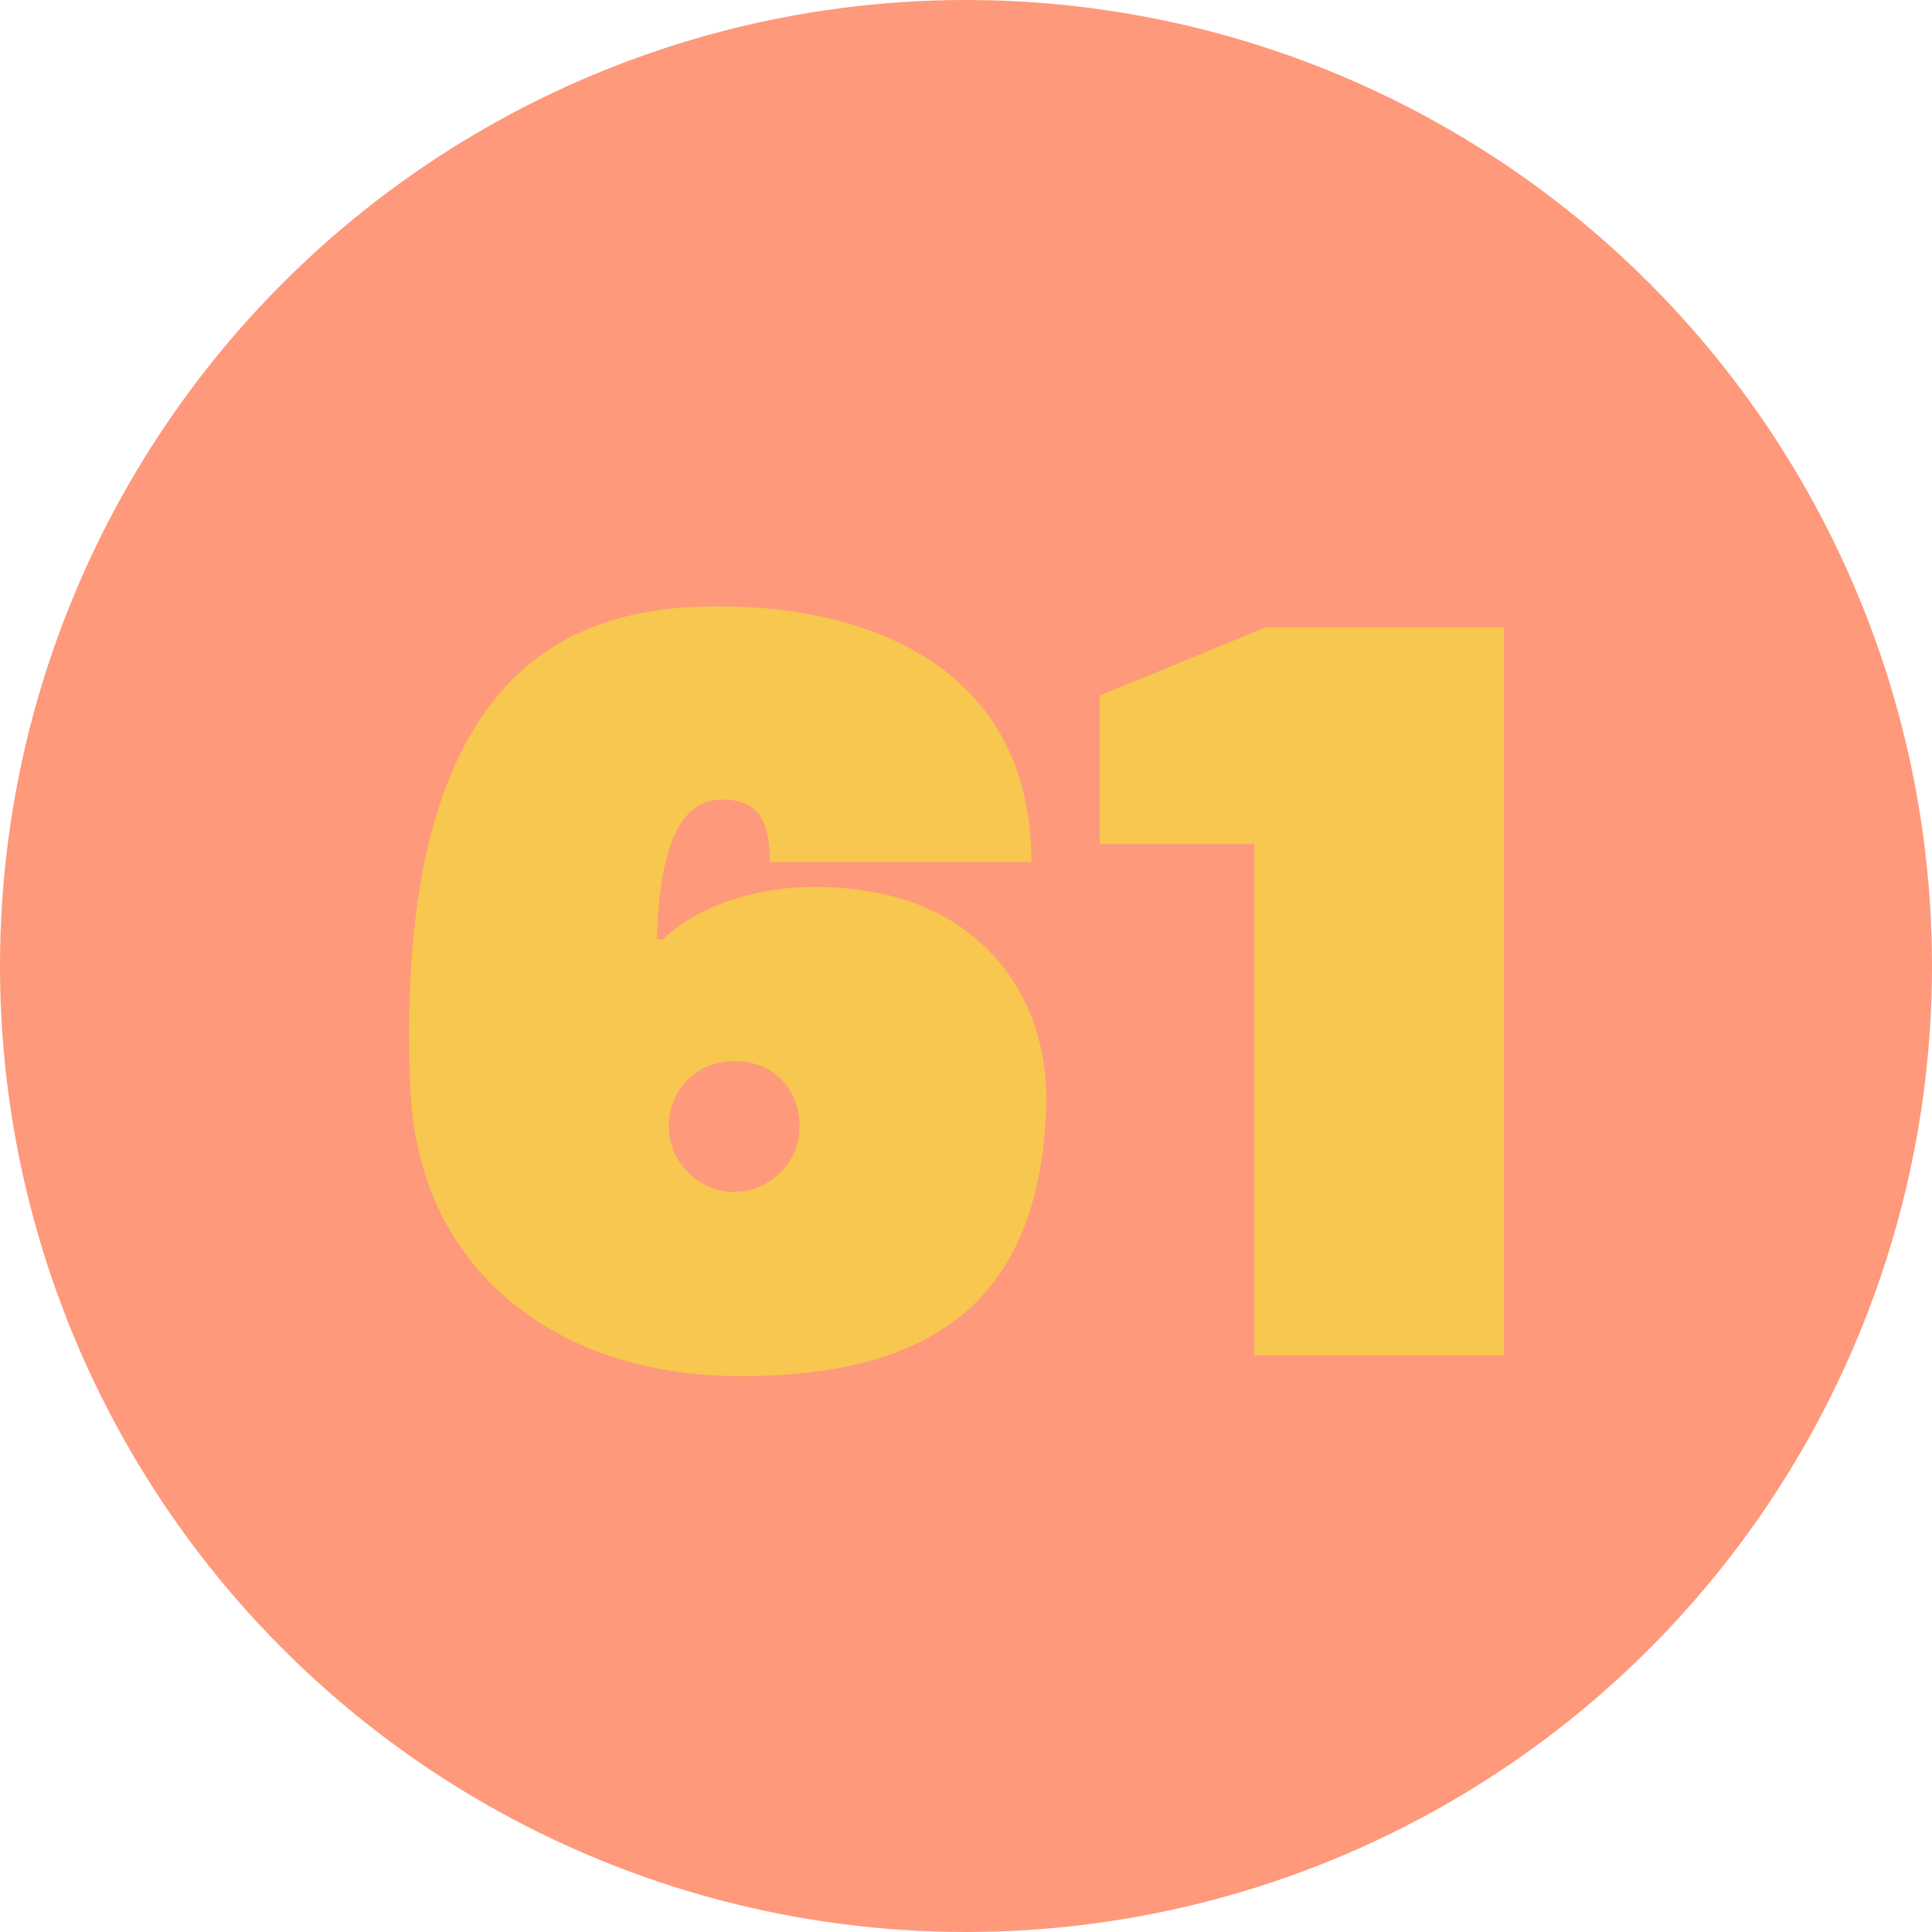 <?xml version="1.0" encoding="utf-8"?>
<!-- Generator: Adobe Illustrator 26.0.1, SVG Export Plug-In . SVG Version: 6.00 Build 0)  -->
<svg version="1.1" id="Layer_1" xmlns="http://www.w3.org/2000/svg" xmlns:xlink="http://www.w3.org/1999/xlink" x="0px" y="0px"
	 viewBox="0 0 65 65" style="enable-background:new 0 0 65 65;" xml:space="preserve">
<style type="text/css">
	.st0{fill:#FE997B;}
	.st1{enable-background:new    ;}
	.st2{fill:#F7C74F;}
</style>
<g id="Layer_2_00000018944922768148956390000003108380927713360303_">
	<g id="Layer_1-2">
		<circle class="st0" cx="32.5" cy="32.5" r="32.5"/>
		<g class="st1">
			<path class="st2" d="M35.2,37.2c-0.2,6.7-4,9.1-10.3,9.1c-6.2,0-10.9-3.6-11.1-9.8c-0.6-15,6.4-16.1,10.4-16.1
				c5.1,0,10.5,2.1,10.5,8.6c-2.9,0-8.8,0-8.8,0c0-1.4-0.4-2.1-1.6-2.1s-2.1,1.1-2.2,4.7h0.2c1.5-1.4,4.1-2.1,7-1.6
				C33,30.6,35.3,33.5,35.2,37.2z M26.9,37.9c0-1.2-0.8-2.2-2.2-2.2c-1.3,0-2.2,1-2.2,2.2c0,1.2,1,2.2,2.2,2.2S26.9,39.1,26.9,37.9z
				"/>
			<path class="st2" d="M50.6,21.1v24.5h-8.4V28.4H37v-5l5.6-2.3H50.6z"/>
		</g>
	</g>
</g>
</svg>
